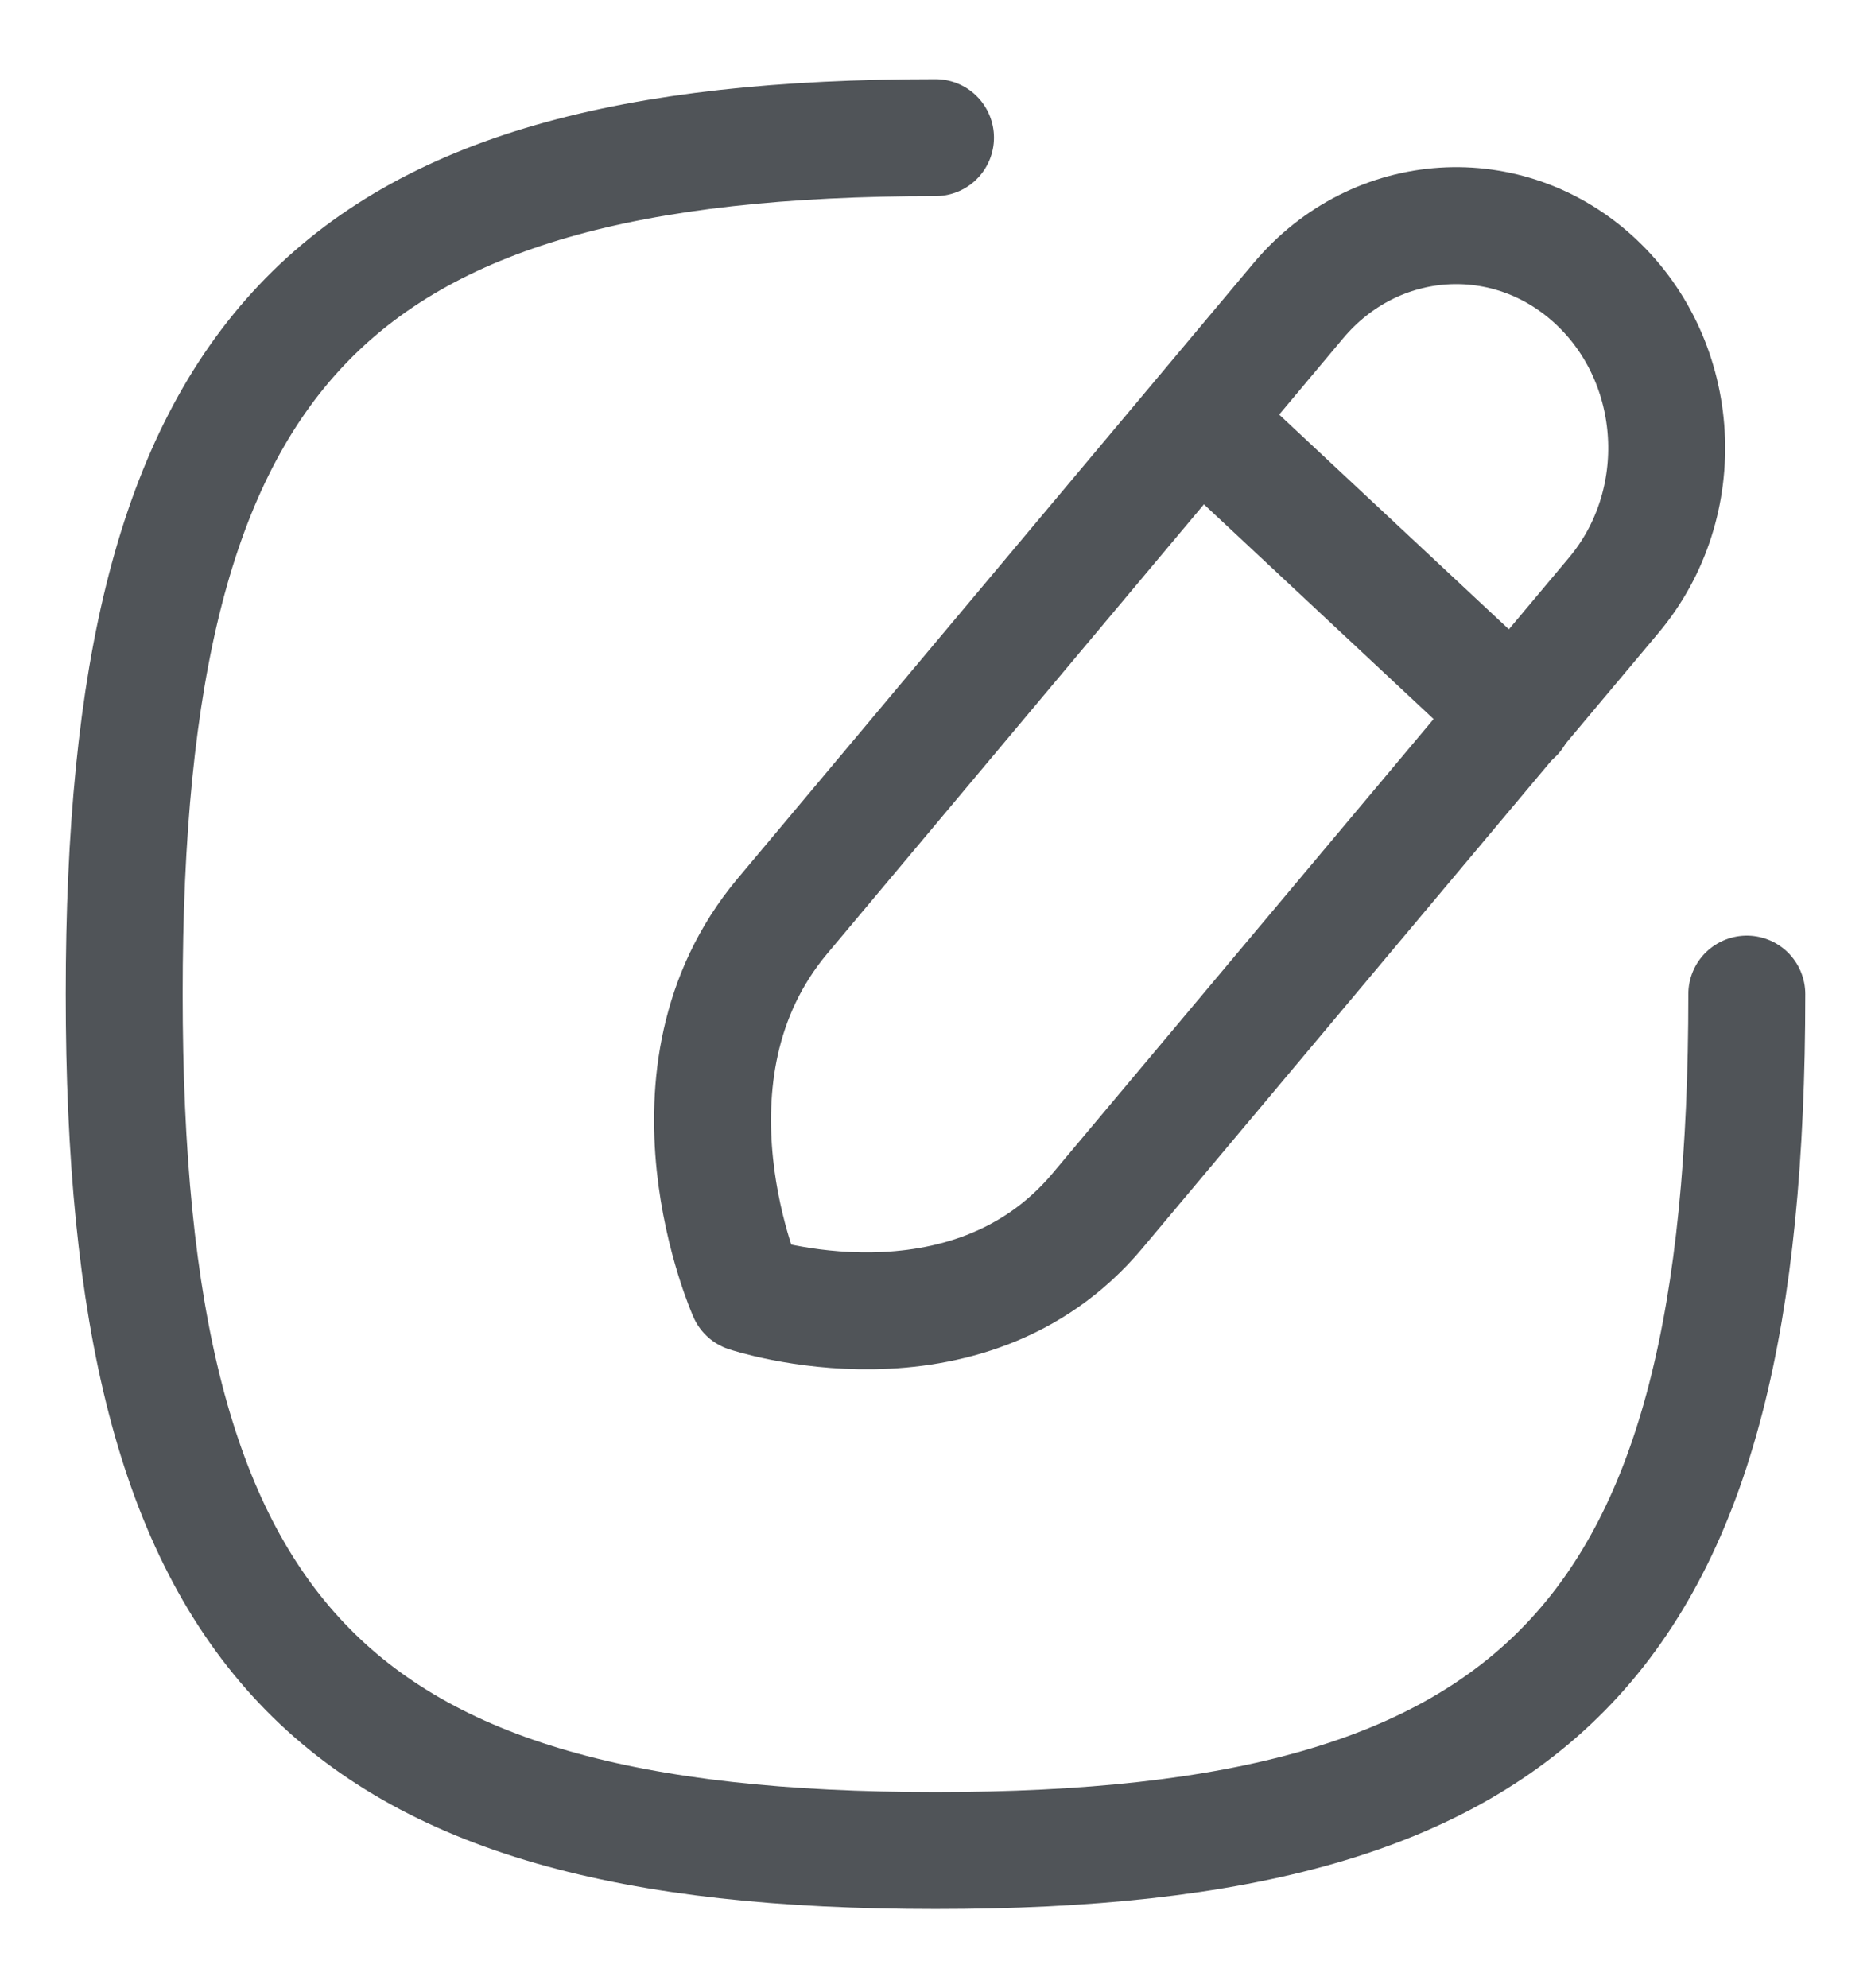 <svg width="16" height="17" viewBox="0 0 16 17" fill="none" xmlns="http://www.w3.org/2000/svg">
<g id="Edit Square">
<path id="Stroke 1" d="M8 1.177C2.797 1.177 1.062 3.008 1.062 8.5C1.062 13.992 2.797 15.823 8 15.823C13.203 15.823 14.938 13.992 14.938 8.5" stroke="#505458" stroke-linecap="round" stroke-linejoin="round"/>
<path id="Stroke 3" fill-rule="evenodd" clip-rule="evenodd" d="M13.646 2.407V2.407C12.901 1.711 11.764 1.784 11.104 2.57C11.104 2.57 7.828 6.477 6.691 7.833C5.554 9.189 6.388 11.061 6.388 11.061C6.388 11.061 8.266 11.689 9.386 10.352C10.507 9.016 13.8 5.09 13.8 5.09C14.46 4.304 14.39 3.103 13.646 2.407Z" stroke="#505458" stroke-linecap="round" stroke-linejoin="round"/>
<path id="Stroke 5" d="M10.257 3.592L12.953 6.112" stroke="#505458" stroke-linecap="round" stroke-linejoin="round"/>
</g>
</svg>
